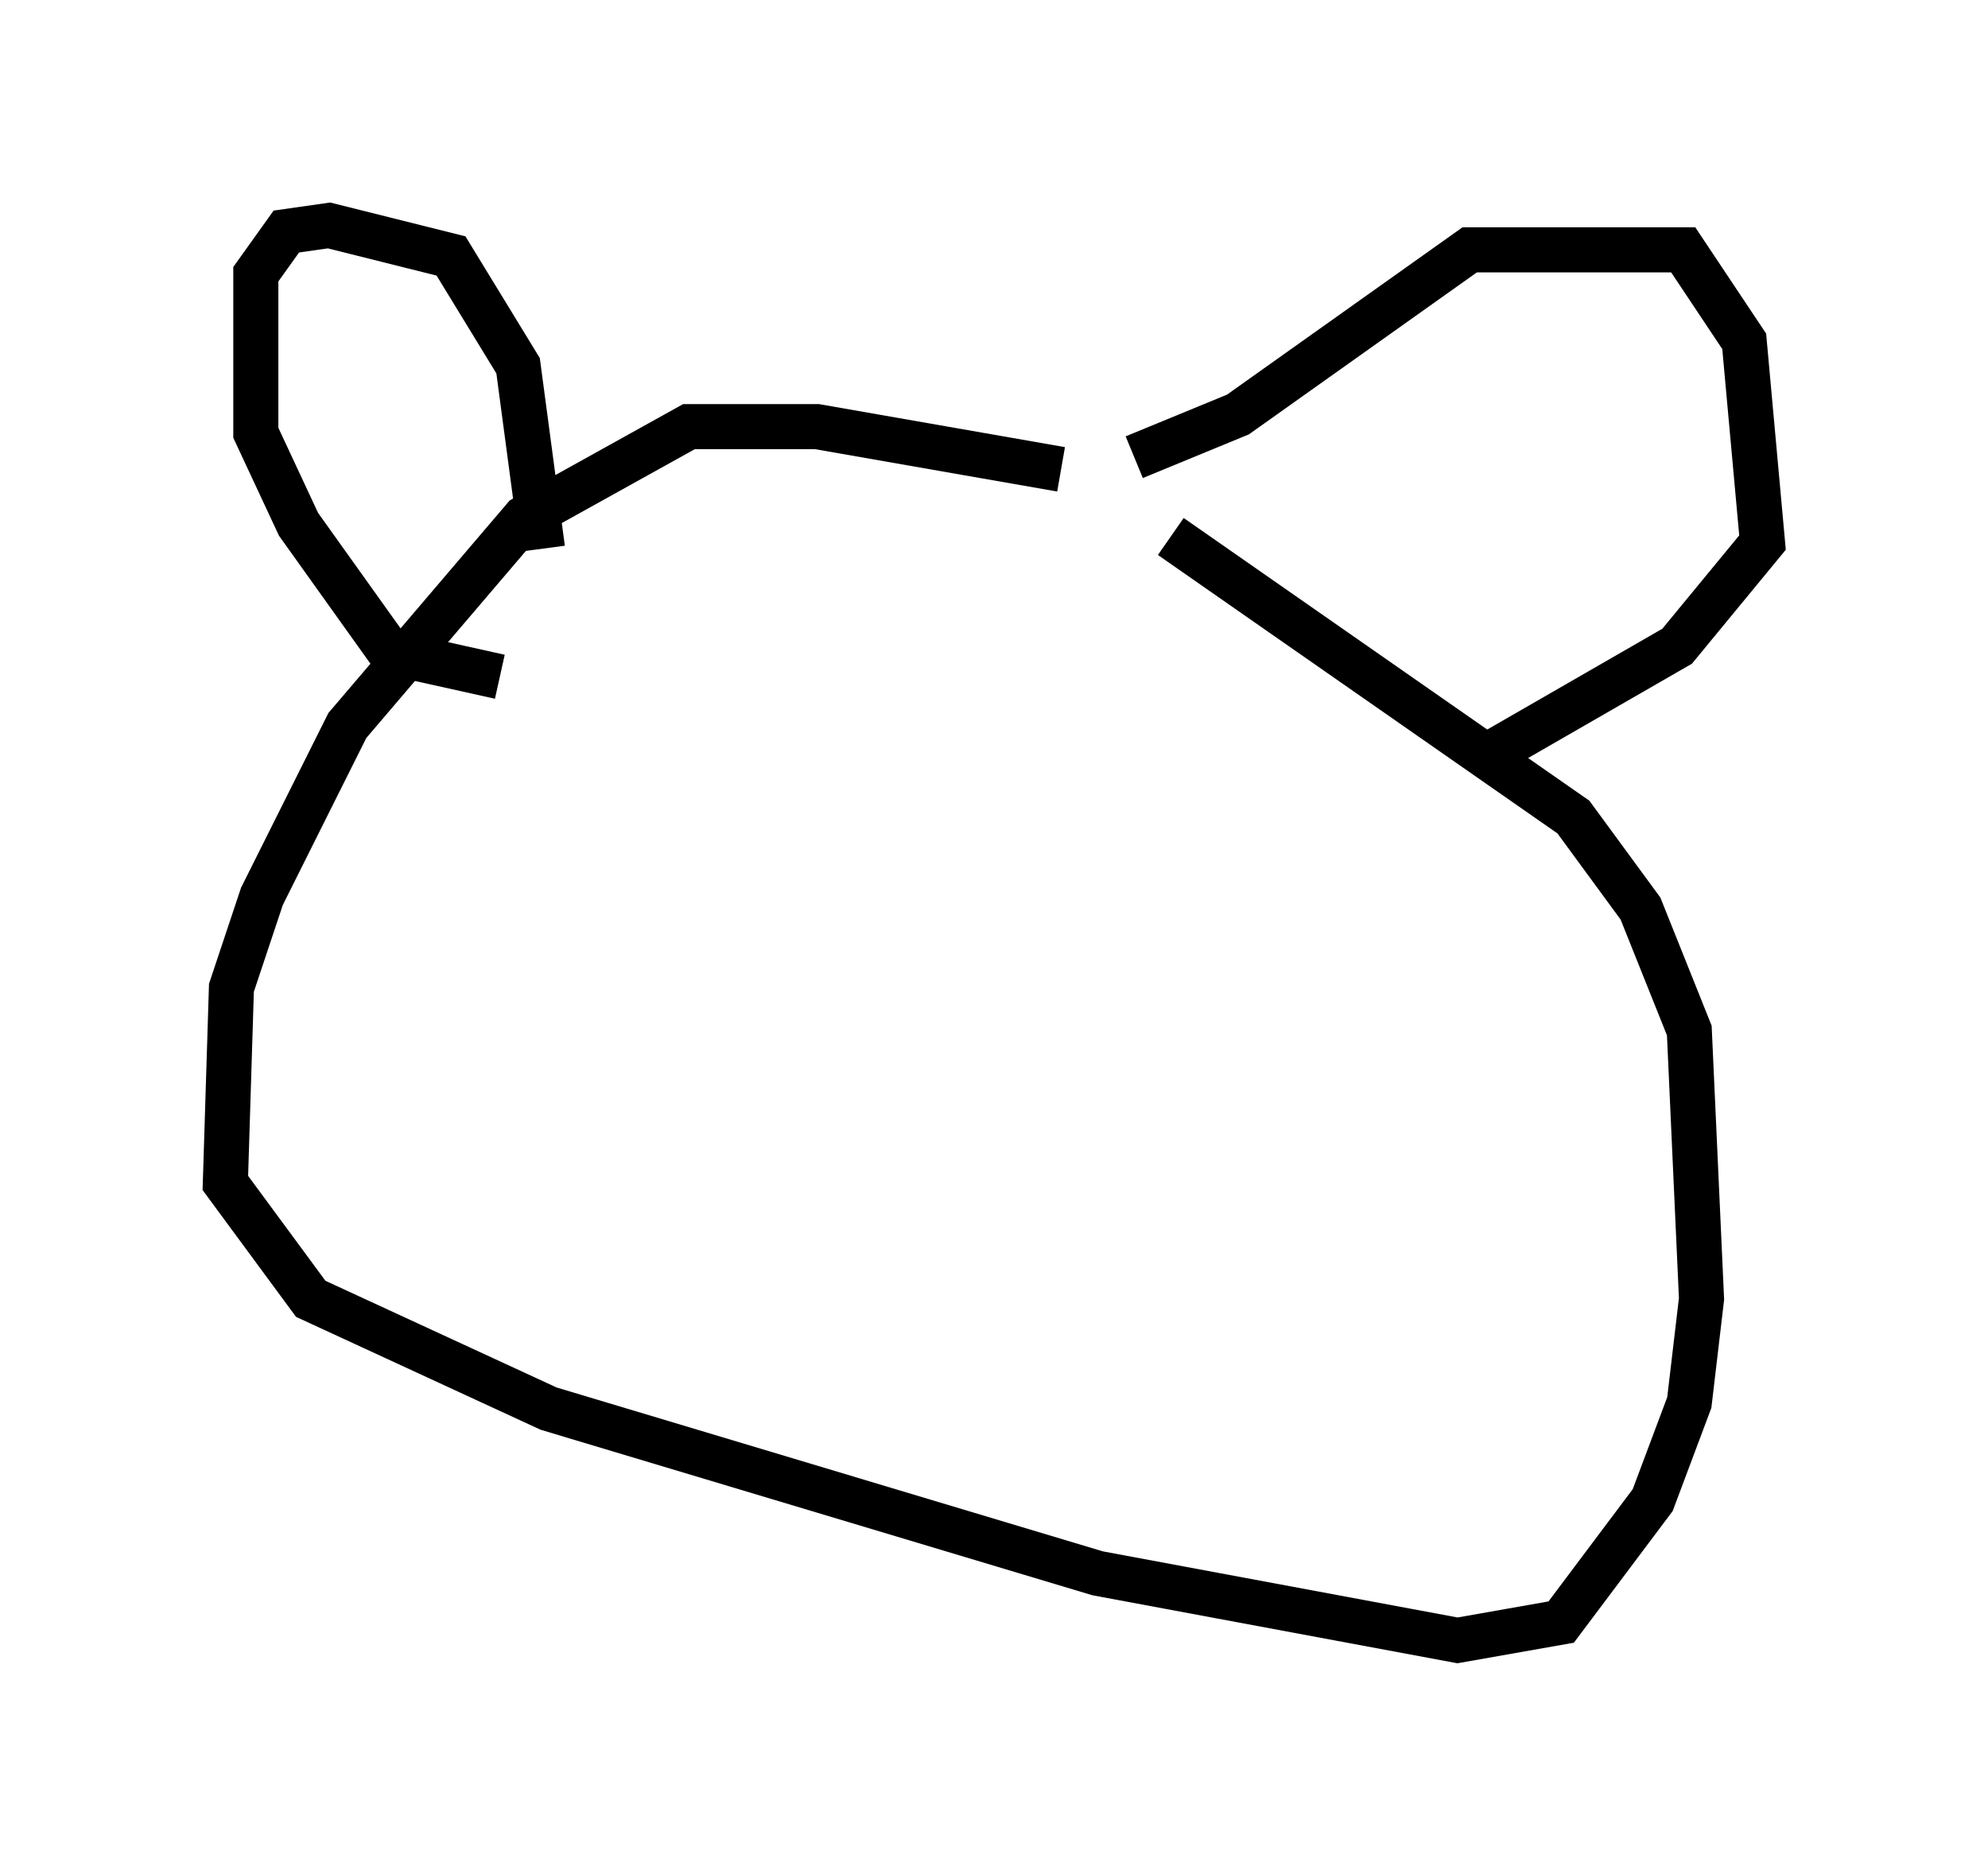 <?xml version="1.0" encoding="utf-8" ?>
<svg baseProfile="full" height="41.393" version="1.1" width="44.1" xmlns="http://www.w3.org/2000/svg" xmlns:ev="http://www.w3.org/2001/xml-events" xmlns:xlink="http://www.w3.org/1999/xlink"><defs /><rect fill="white" height="41.393" width="44.1" x="0" y="0" /><path d="M27.192, 11.901 m-3.654, -1.488 l-5.413, -0.947 -2.842, 0.0 l-3.654, 2.03 -3.924, 4.601 l-1.894, 3.789 -0.677, 2.03 l-0.135, 4.33 1.894, 2.571 l5.277, 2.436 12.178, 3.654 l7.984, 1.488 2.3, -0.406 l2.03, -2.706 0.812, -2.165 l0.271, -2.3 -0.271, -5.954 l-1.083, -2.706 -1.488, -2.03 l-8.931, -6.225 m-13.938, 0.271 l-0.541, -4.059 -1.488, -2.436 l-2.706, -0.677 -0.947, 0.135 l-0.677, 0.947 0.0, 3.518 l0.947, 2.03 2.03, 2.842 l2.436, 0.541 m14.073, -4.871 l2.3, -0.947 5.142, -3.654 l4.736, 0.0 1.353, 2.03 l0.406, 4.465 -1.894, 2.3 l-4.465, 2.571 " fill="none" stroke="black" stroke-width="1" /></svg>